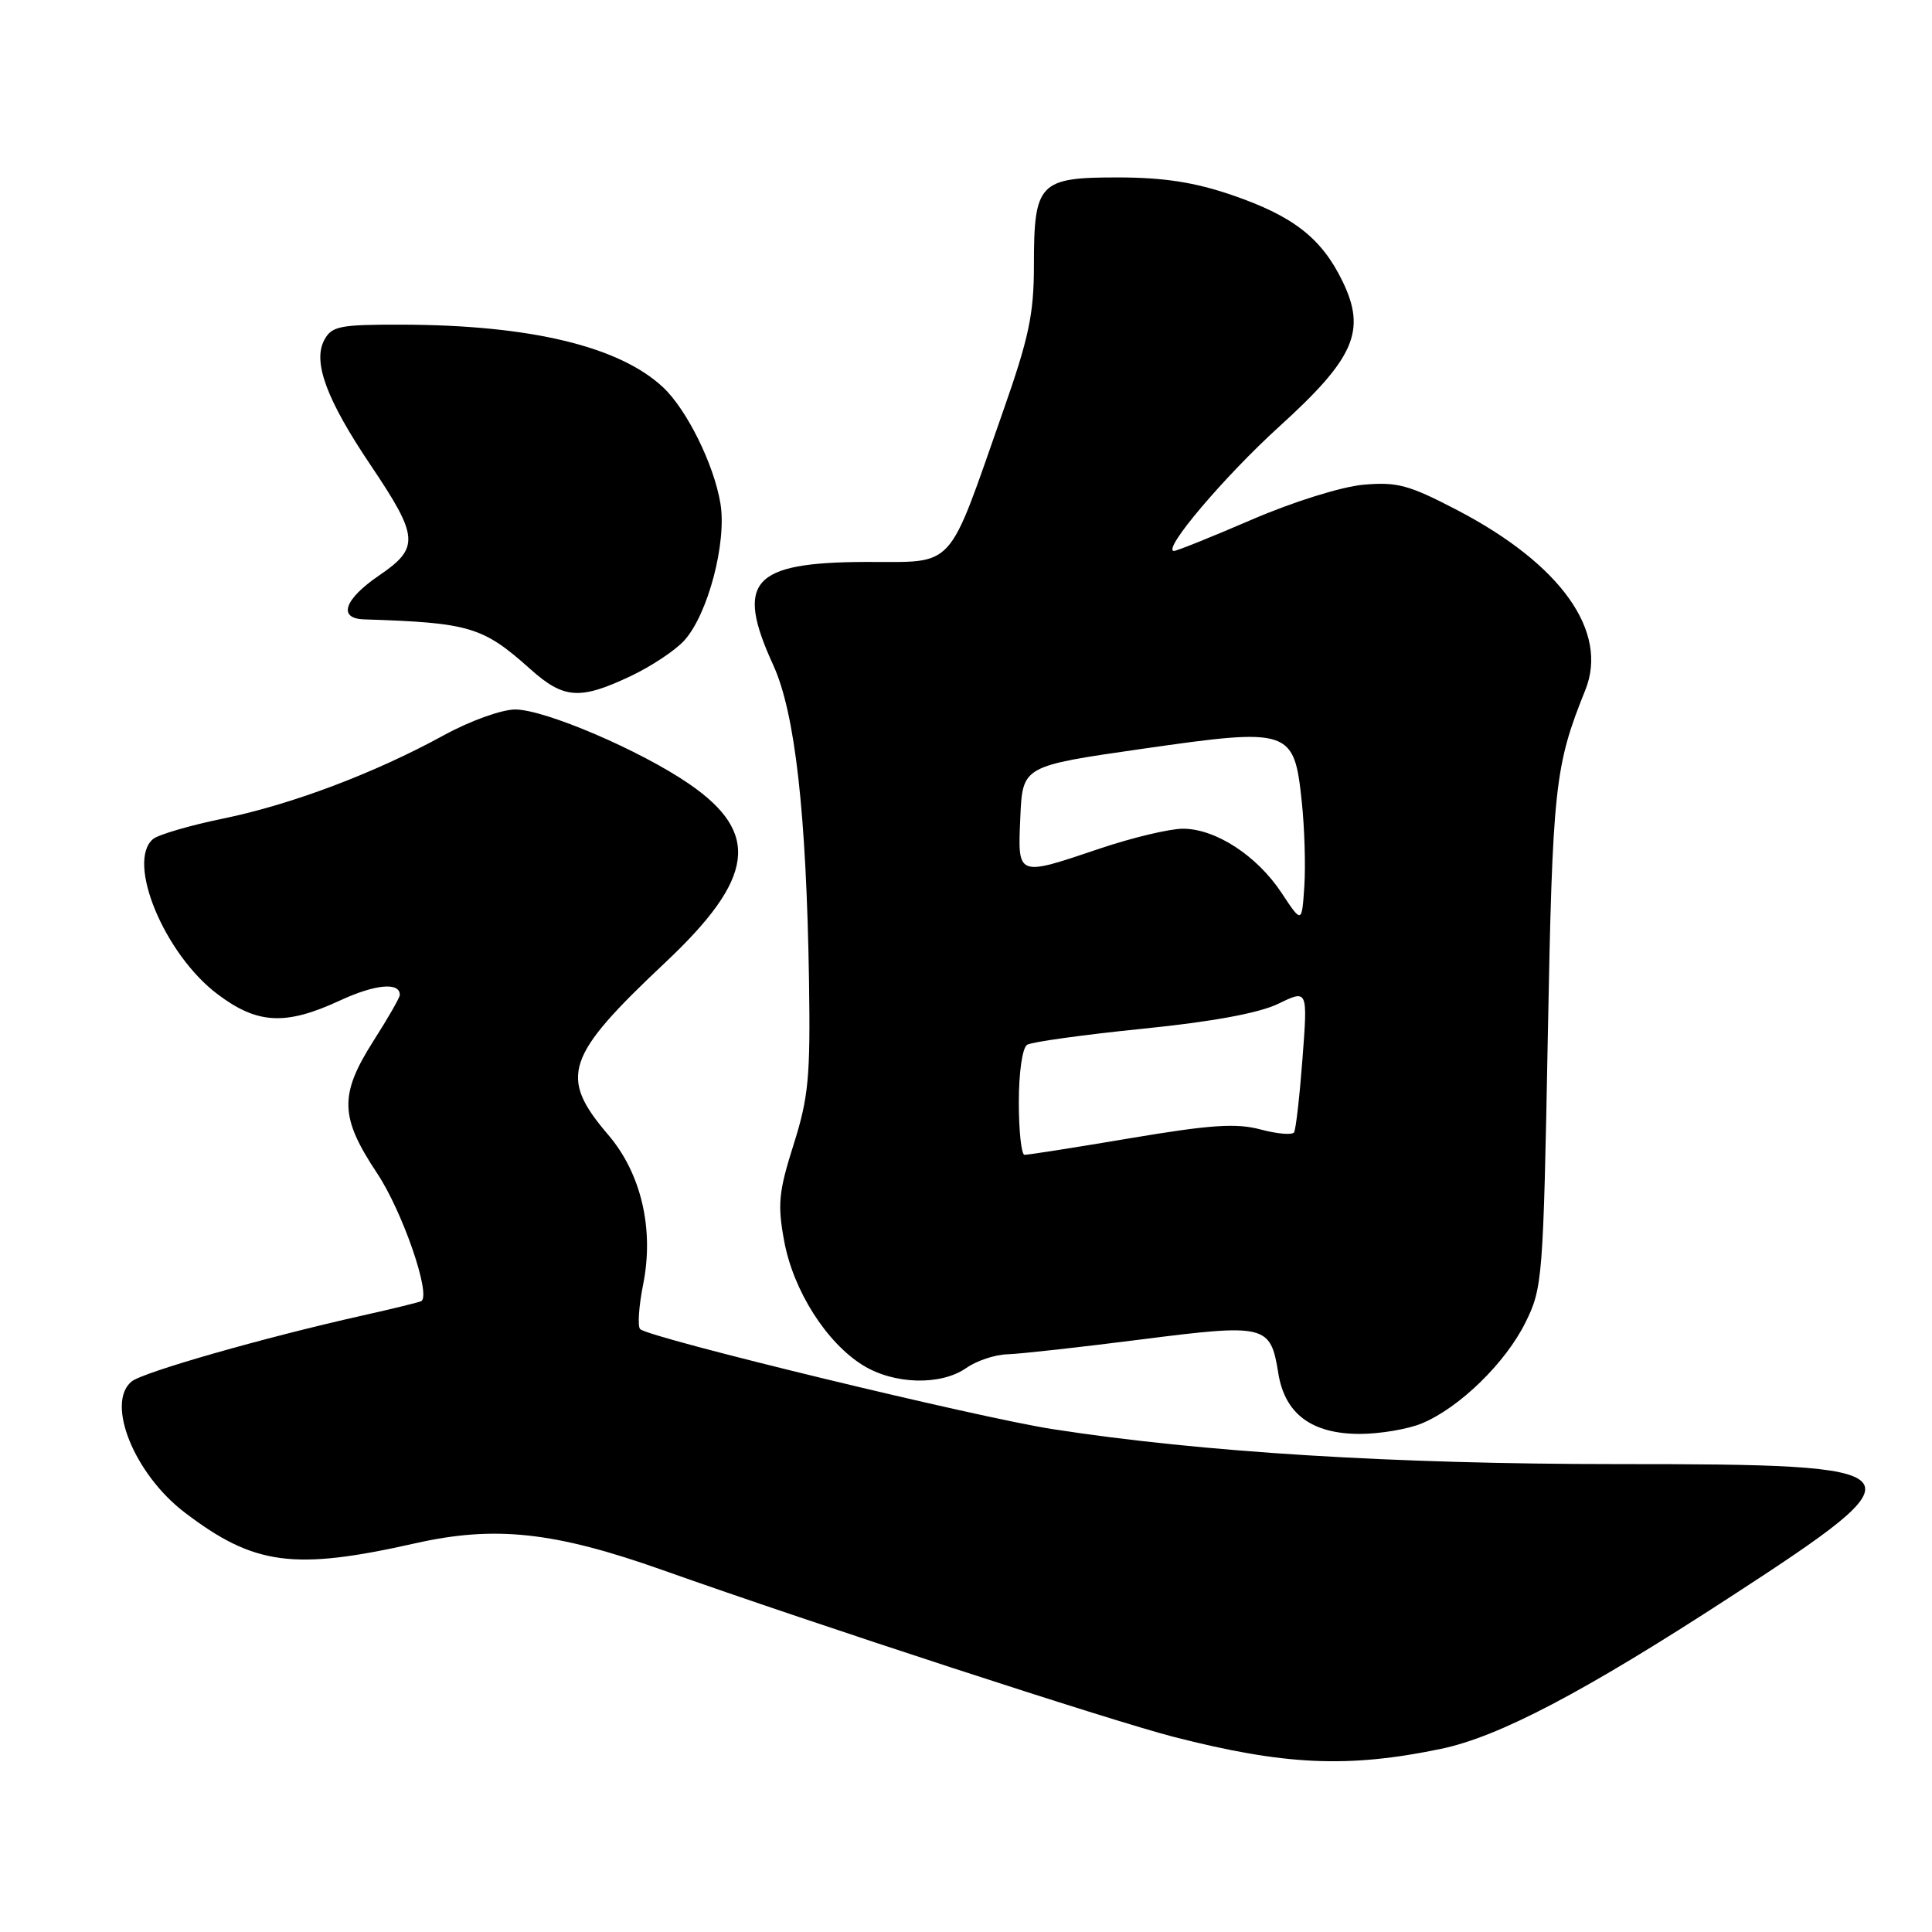 <?xml version="1.0" encoding="UTF-8" standalone="no"?>
<!DOCTYPE svg PUBLIC "-//W3C//DTD SVG 1.1//EN" "http://www.w3.org/Graphics/SVG/1.1/DTD/svg11.dtd" >
<svg xmlns="http://www.w3.org/2000/svg" xmlns:xlink="http://www.w3.org/1999/xlink" version="1.1" viewBox="0 0 256 256">
 <g >
 <path fill="currentColor"
d=" M 190.95 231.73 C 198.62 230.13 209.86 224.23 229.23 211.63 C 255.41 194.61 254.89 194.00 214.36 194.00 C 184.71 194.00 159.23 192.43 139.50 189.37 C 129.58 187.84 86.12 177.30 84.83 176.12 C 84.46 175.78 84.64 173.11 85.22 170.19 C 86.69 162.88 84.97 155.49 80.60 150.38 C 74.01 142.67 74.89 140.02 88.15 127.54 C 99.99 116.40 100.80 110.40 91.34 103.89 C 84.88 99.44 72.23 94.03 68.28 94.01 C 66.48 94.01 62.30 95.51 58.78 97.44 C 49.62 102.46 38.61 106.61 29.54 108.47 C 25.16 109.37 21.00 110.59 20.29 111.17 C 16.69 114.16 21.78 126.44 28.83 131.74 C 34.11 135.72 37.84 135.91 45.03 132.58 C 49.72 130.40 53.04 130.10 52.97 131.86 C 52.96 132.21 51.39 134.95 49.47 137.95 C 44.94 145.08 45.02 148.02 49.98 155.48 C 53.31 160.49 57.12 171.48 55.84 172.40 C 55.65 172.53 52.12 173.40 48.00 174.32 C 34.96 177.24 18.91 181.83 17.43 183.06 C 13.99 185.92 17.80 195.33 24.47 200.41 C 33.66 207.42 38.92 208.12 55.00 204.50 C 65.59 202.11 73.46 202.96 87.79 208.04 C 108.15 215.26 147.19 228.00 155.50 230.14 C 170.23 233.92 178.61 234.30 190.95 231.73 Z  M 188.42 188.60 C 193.40 186.52 199.50 180.57 202.14 175.22 C 204.40 170.66 204.49 169.41 205.09 137.50 C 205.72 104.10 206.00 101.54 210.06 91.44 C 213.18 83.69 206.87 74.80 193.14 67.62 C 186.68 64.25 185.14 63.83 180.64 64.23 C 177.72 64.50 171.35 66.49 165.88 68.85 C 160.59 71.13 155.95 73.00 155.57 73.00 C 153.87 73.00 162.20 63.16 169.54 56.49 C 179.49 47.46 181.07 43.84 177.90 37.29 C 175.13 31.57 171.37 28.63 163.28 25.86 C 158.33 24.16 154.25 23.52 148.17 23.51 C 137.68 23.50 137.00 24.21 137.00 35.13 C 137.00 41.63 136.34 44.74 132.89 54.56 C 125.40 75.91 126.76 74.42 114.67 74.46 C 99.62 74.52 97.38 77.03 102.46 88.13 C 105.35 94.45 106.85 107.72 107.20 130.00 C 107.39 142.70 107.14 145.39 105.15 151.68 C 103.17 157.93 103.01 159.60 103.91 164.46 C 105.12 171.01 109.50 177.91 114.35 180.91 C 118.48 183.46 124.67 183.62 128.03 181.27 C 129.39 180.31 131.85 179.49 133.50 179.45 C 135.15 179.40 143.10 178.52 151.17 177.49 C 167.74 175.38 168.35 175.53 169.38 181.95 C 170.24 187.34 173.80 190.00 180.17 190.00 C 182.86 190.00 186.58 189.37 188.42 188.60 Z  M 83.50 89.62 C 86.25 88.33 89.47 86.19 90.66 84.88 C 93.80 81.43 96.32 71.88 95.46 66.71 C 94.60 61.52 90.99 54.24 87.84 51.30 C 82.03 45.88 70.23 43.06 53.29 43.02 C 45.01 43.00 43.96 43.21 42.97 45.05 C 41.41 47.96 43.27 52.97 49.16 61.71 C 55.50 71.14 55.61 72.59 50.25 76.24 C 45.60 79.41 44.72 81.96 48.25 82.07 C 62.26 82.52 63.98 83.04 70.25 88.64 C 74.69 92.62 76.82 92.77 83.50 89.62 Z  M 135.00 146.06 C 135.00 142.08 135.47 138.83 136.10 138.44 C 136.71 138.06 143.57 137.11 151.35 136.32 C 160.68 135.38 166.83 134.24 169.39 133.00 C 173.28 131.11 173.28 131.11 172.59 140.23 C 172.21 145.25 171.71 149.66 171.47 150.04 C 171.24 150.42 169.24 150.25 167.03 149.66 C 163.82 148.80 160.40 149.03 149.76 150.82 C 142.47 152.05 136.16 153.04 135.75 153.02 C 135.34 153.01 135.00 149.88 135.00 146.06 Z  M 169.82 118.32 C 166.55 113.37 161.06 109.80 156.72 109.81 C 154.95 109.82 150.05 110.99 145.82 112.41 C 134.67 116.17 134.85 116.24 135.20 108.25 C 135.50 101.50 135.50 101.50 151.38 99.22 C 170.95 96.41 171.48 96.58 172.49 106.22 C 172.86 109.67 173.01 114.72 172.83 117.44 C 172.50 122.38 172.50 122.38 169.82 118.32 Z "/>
</g>
</svg>